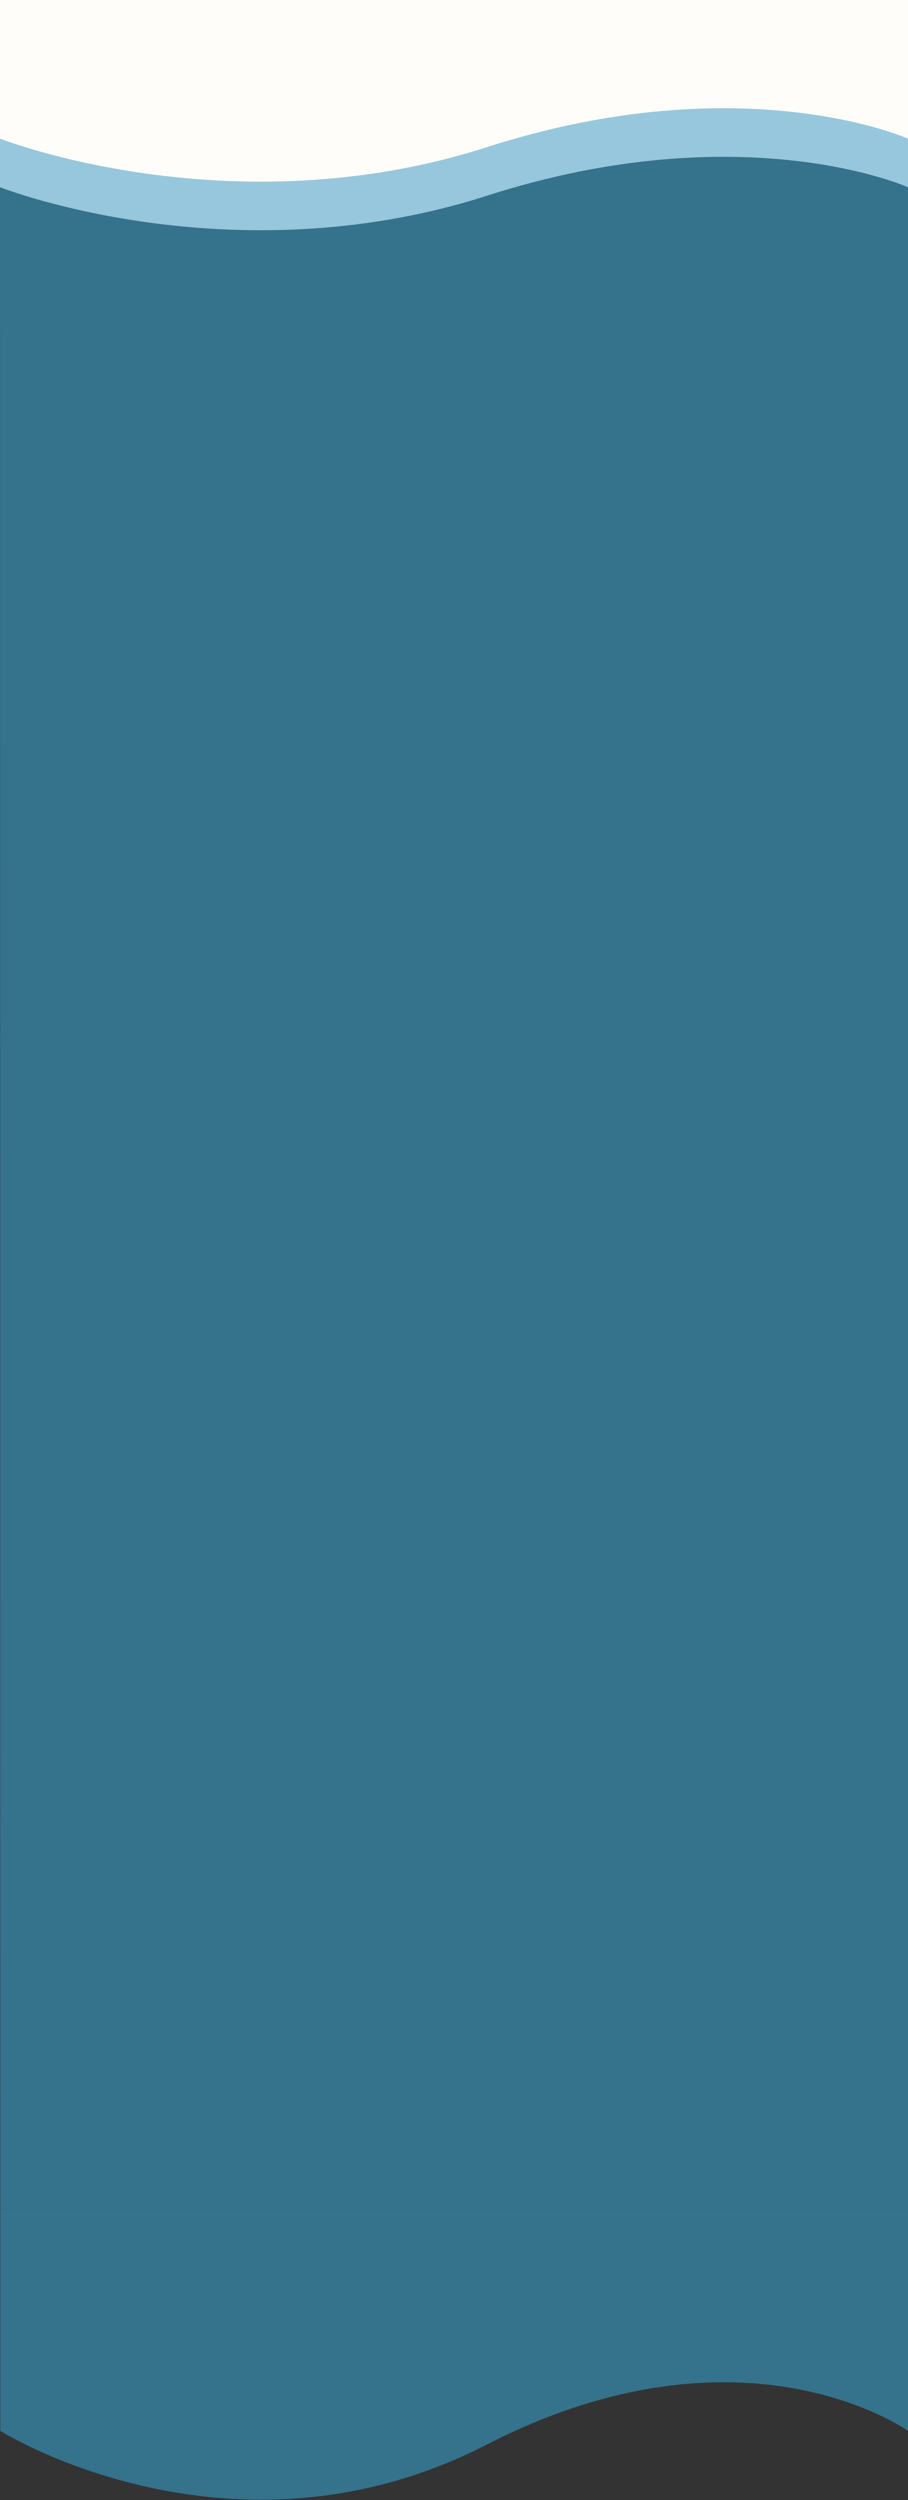 <svg width="431" height="1186" viewBox="0 0 431 1186" fill="none" xmlns="http://www.w3.org/2000/svg">
<rect x="0" y="0" width="431" height="1186" fill="#333333" stroke="none"/>
<path d="M3.8147e-06 58H431V1048H0.136L3.8147e-06 58Z" fill="url(#paint0_linear_1067_190)"/>
<path d="M431 1153.16C431 1153.16 352.681 1097.18 231.164 1159.62C109.647 1222.05 0.136 1153.16 0.136 1153.16V1048H431V1153.16Z" fill="url(#paint1_linear_1067_190)"/>
<path d="M431 88.817C431 88.817 352.657 53.809 231.101 92.857C109.546 131.904 0 88.817 0 88.817V23.048H431V88.817Z" fill="#97C7DC"/>
<path d="M431 65.769C431 65.769 352.657 30.761 231.101 69.809C109.546 108.857 0 65.769 0 65.769V0H431V65.769Z" fill="#FFFDF9"/>
<defs>
<linearGradient id="paint0_linear_1067_190" x1="215.5" y1="0" x2="215.5" y2="1185.78" gradientUnits="userSpaceOnUse">
<stop offset="1" stop-color="#35728C"/>
</linearGradient>
<linearGradient id="paint1_linear_1067_190" x1="215.5" y1="0" x2="215.5" y2="1185.78" gradientUnits="userSpaceOnUse">
<stop offset="1" stop-color="#35728C"/>
</linearGradient>
</defs>
</svg>
